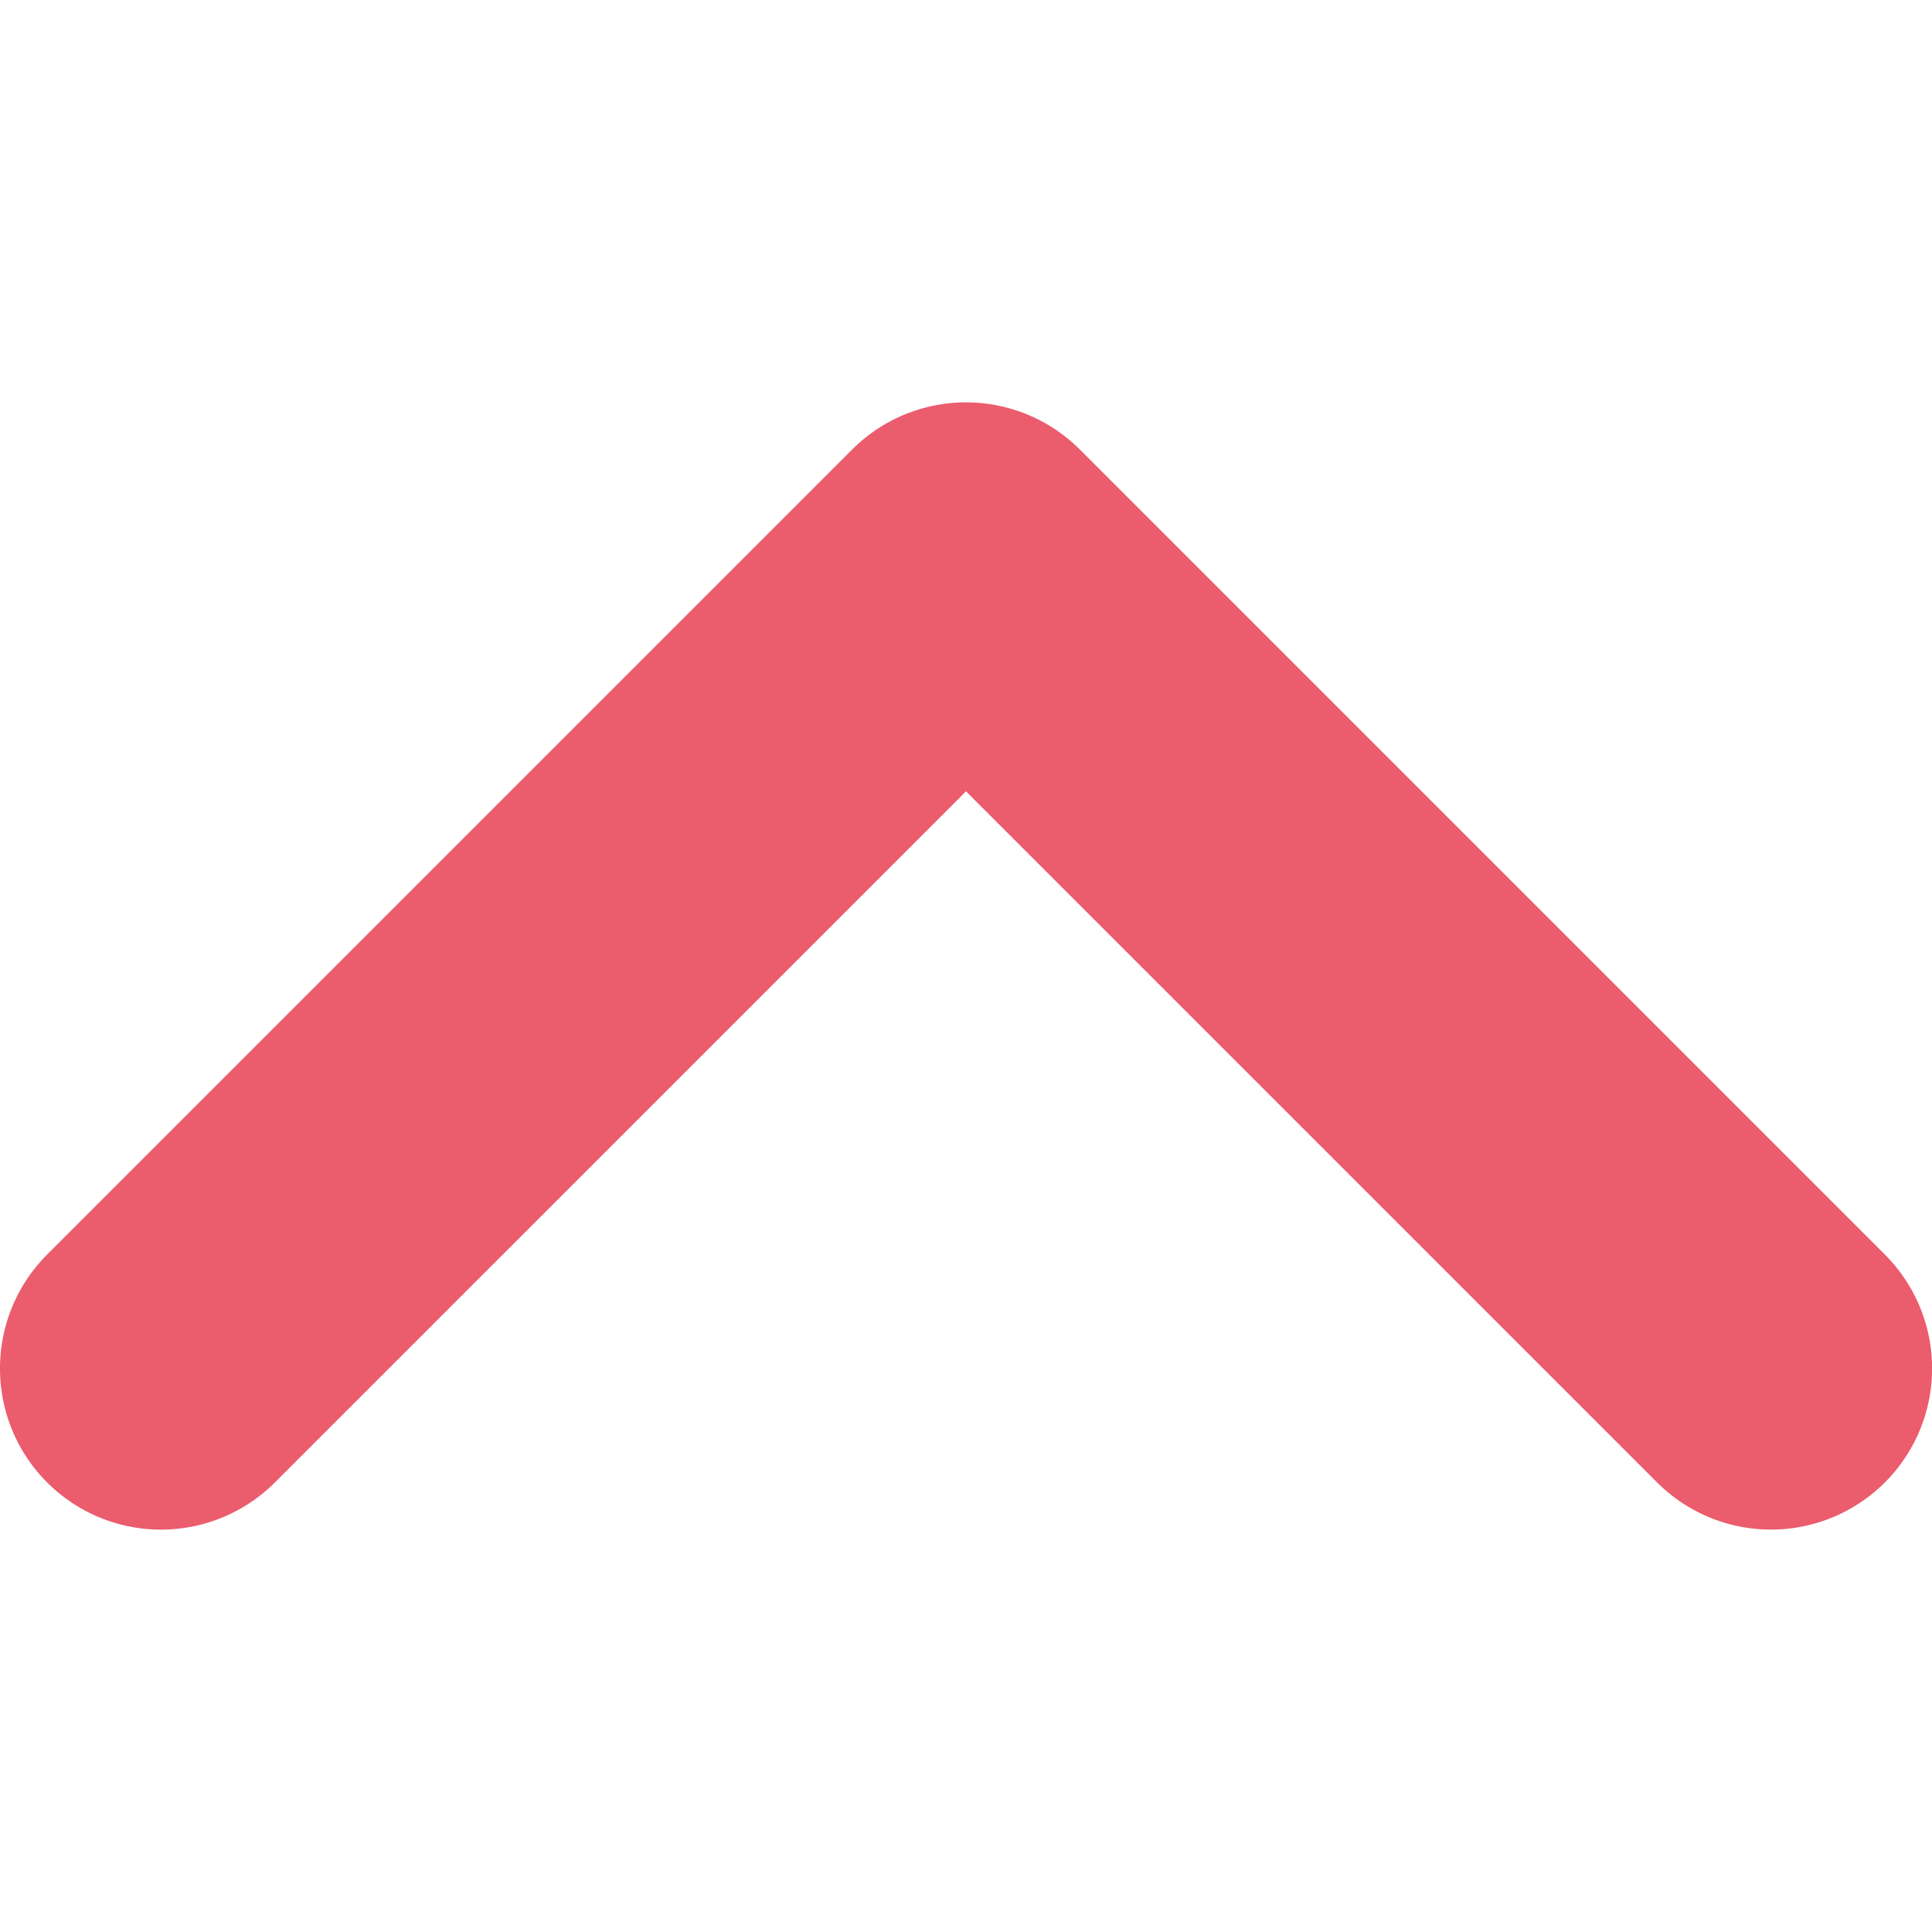 <svg id="FINAL" xmlns="http://www.w3.org/2000/svg" viewBox="0 0 48 48"><title>Icon</title><path fill="#EB5C6D" d="M0,34a4,4,0,0,1,1.17-2.83l20-20a4,4,0,0,1,5.66,0l20,20a4,4,0,1,1-5.66,5.66L24,19.66,6.83,36.83A4,4,0,0,1,0,34Z"/></svg>
